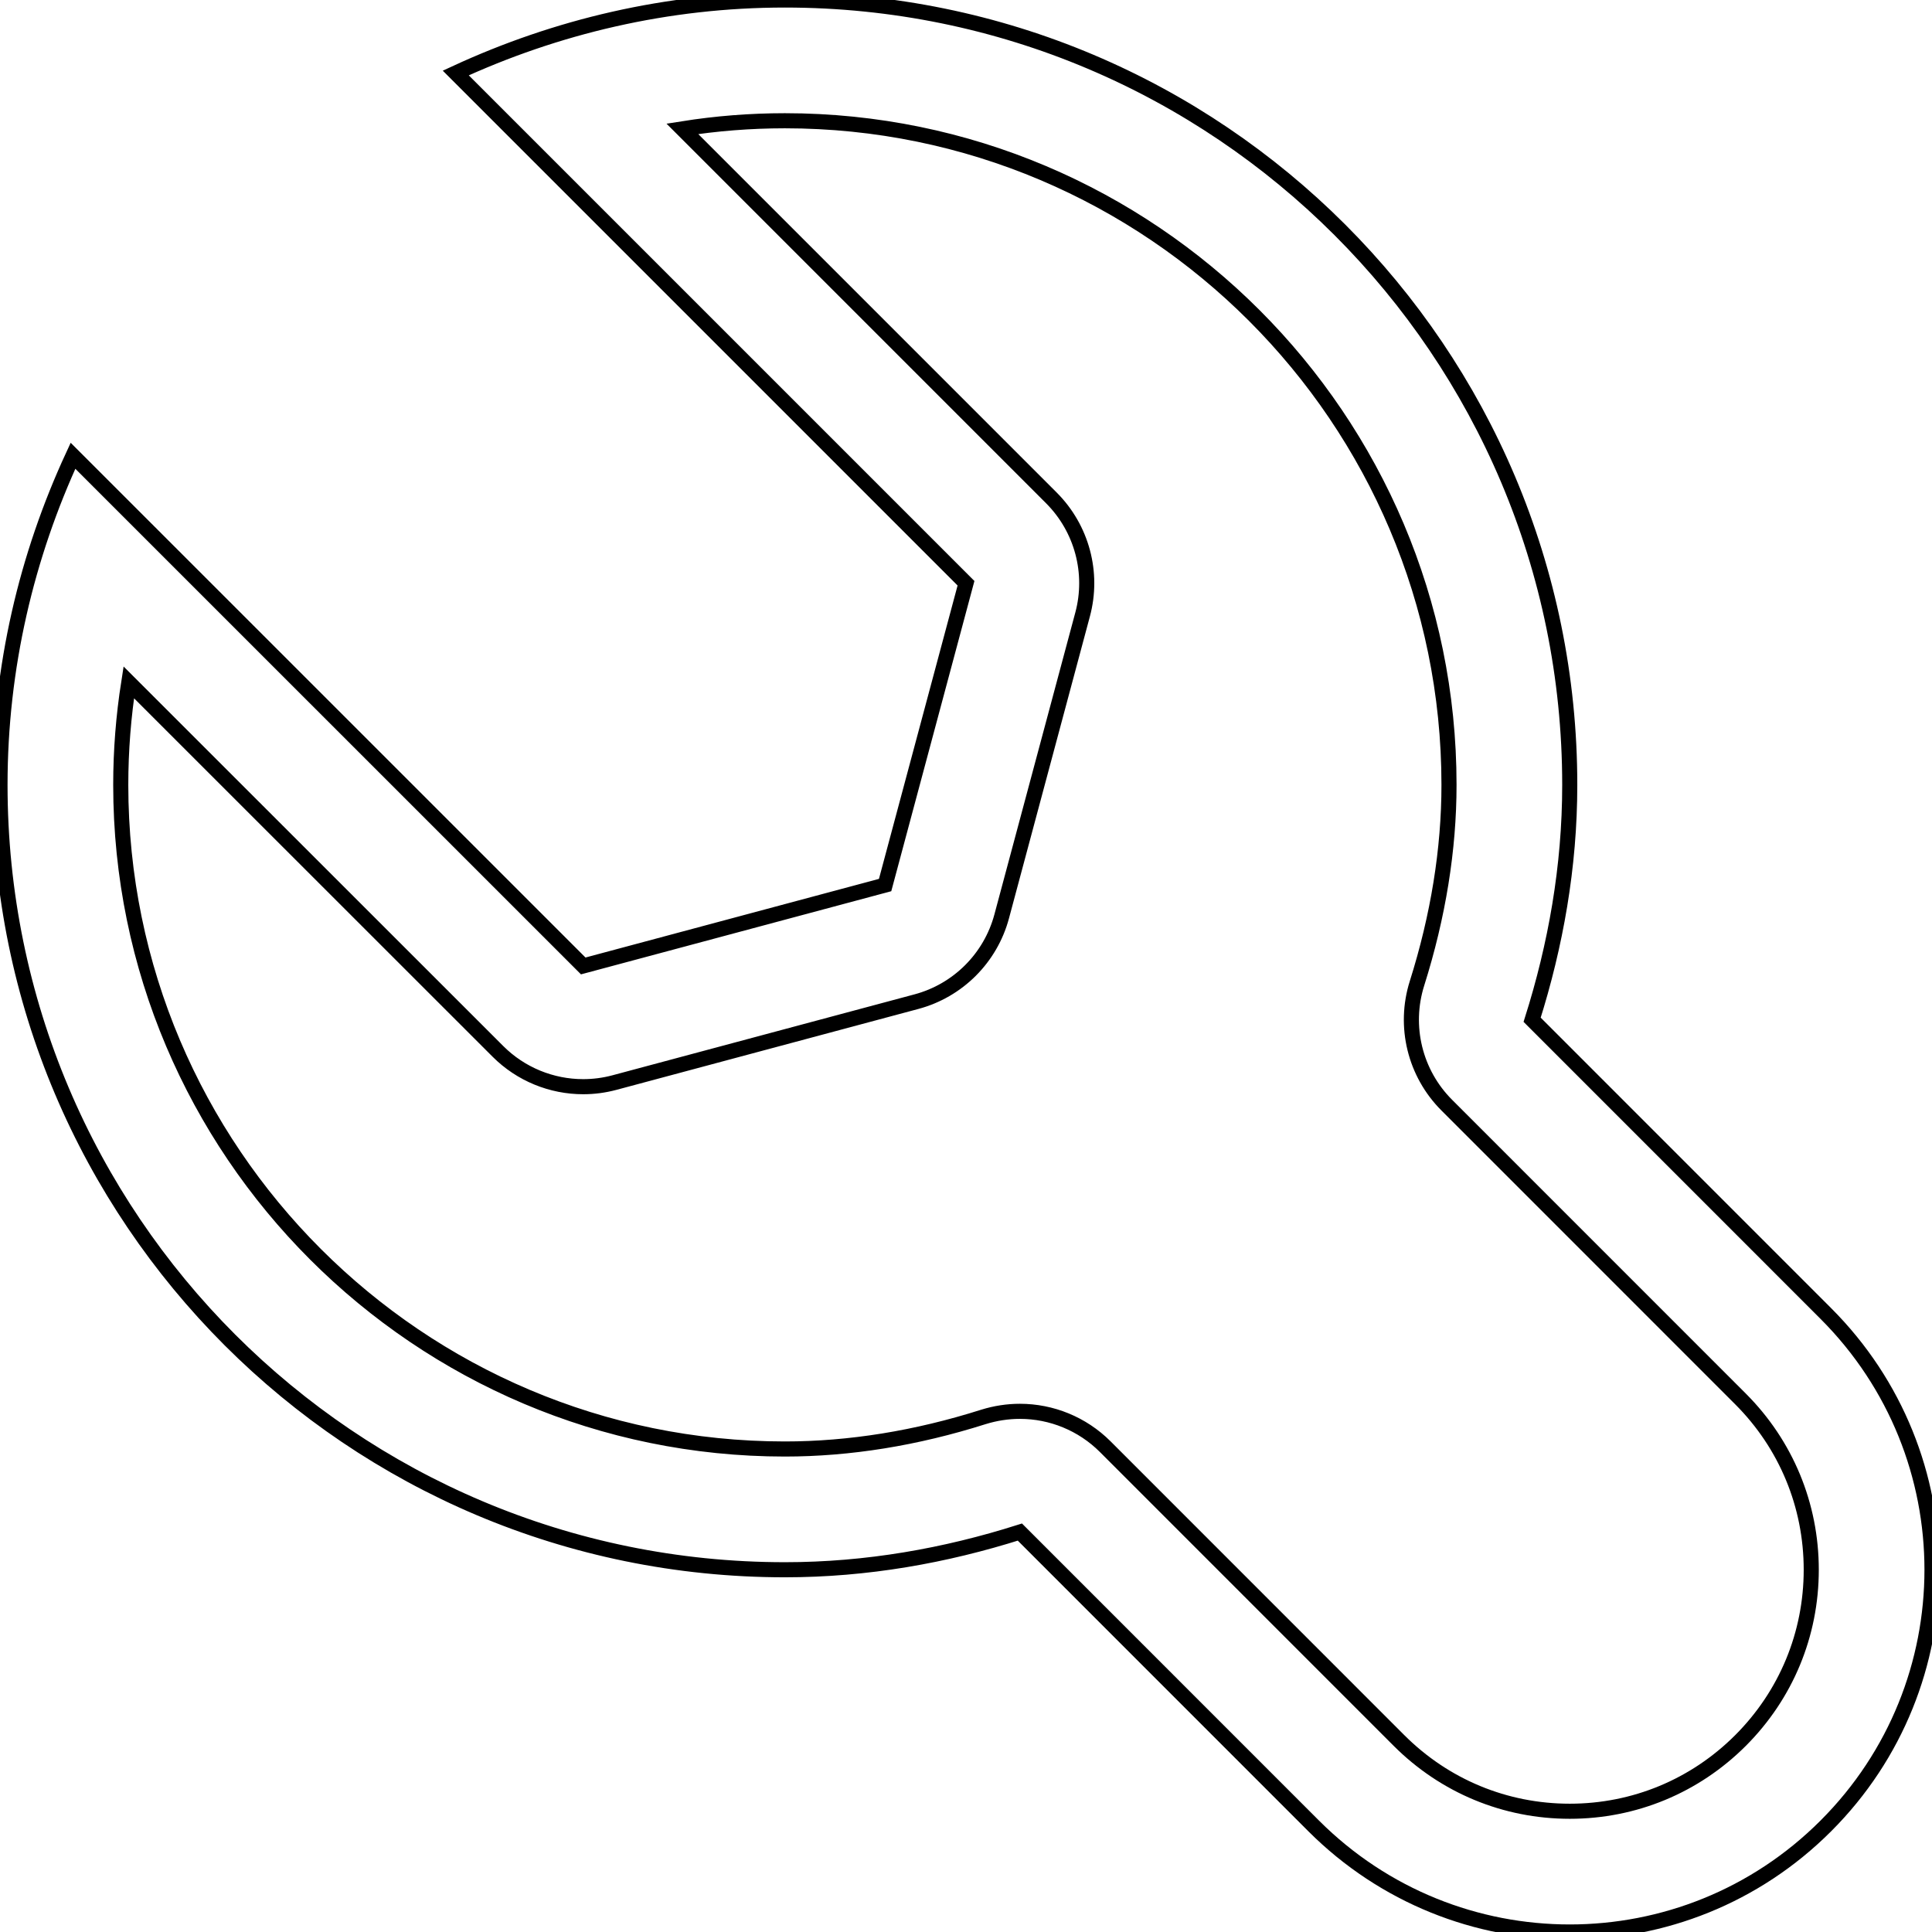 <?xml version="1.0" encoding="utf-8"?>
<!-- Generator: Adobe Illustrator 16.0.0, SVG Export Plug-In . SVG Version: 6.00 Build 0)  -->
<!DOCTYPE svg PUBLIC "-//W3C//DTD SVG 1.1//EN" "http://www.w3.org/Graphics/SVG/1.1/DTD/svg11.dtd">
<svg version="1.1" id="Layer_1" xmlns="http://www.w3.org/2000/svg" xmlns:xlink="http://www.w3.org/1999/xlink" x="0px" y="0px"
	 width="128px" height="128px" viewBox="0 0 128 128" enable-background="new 0 0 128 128" xml:space="preserve">
<g id="Wrench">
	<g>
		<path d="M120.969,87.027l-19.461-19.465C103.063,62.641,104,57.438,104,52c0-28.727-23.281-52-52-52
			c-7.797,0-15.164,1.766-21.805,4.836L64,38.641l-5.359,19.996l-20,5.359L4.836,30.195C1.766,36.832,0,44.203,0,52
			c0,28.727,23.281,52,52,52c5.438,0,10.641-0.934,15.57-2.496l19.461,19.465C91.719,125.656,97.859,128,104,128
			c6.145,0,12.285-2.344,16.969-7.031C130.344,111.598,130.344,96.402,120.969,87.027z M115.313,115.313
			C112.289,118.336,108.273,120,104,120s-8.289-1.664-11.313-4.688L73.227,95.848c-1.523-1.523-3.566-2.344-5.656-2.344
			c-0.809,0-1.625,0.125-2.418,0.371C60.711,95.285,56.285,96,52,96C27.738,96,8,76.262,8,52c0-2.289,0.18-4.555,0.531-6.793
			l24.453,24.445c1.52,1.523,3.563,2.344,5.656,2.344c0.691,0,1.387-0.09,2.07-0.273l20-5.359c2.762-0.738,4.918-2.895,5.656-5.656
			l5.359-19.996c0.742-2.758-0.047-5.703-2.07-7.727L45.207,8.535C47.445,8.18,49.711,8,52,8c24.262,0,44,19.738,44,44
			c0,4.273-0.715,8.699-2.121,13.152c-0.898,2.848-0.137,5.957,1.973,8.066l19.461,19.465C118.336,95.707,120,99.727,120,104
			S118.336,112.289,115.313,115.313z" stroke="black" stroke-width="1" fill="none"/>
	</g>
</g>
</svg>
